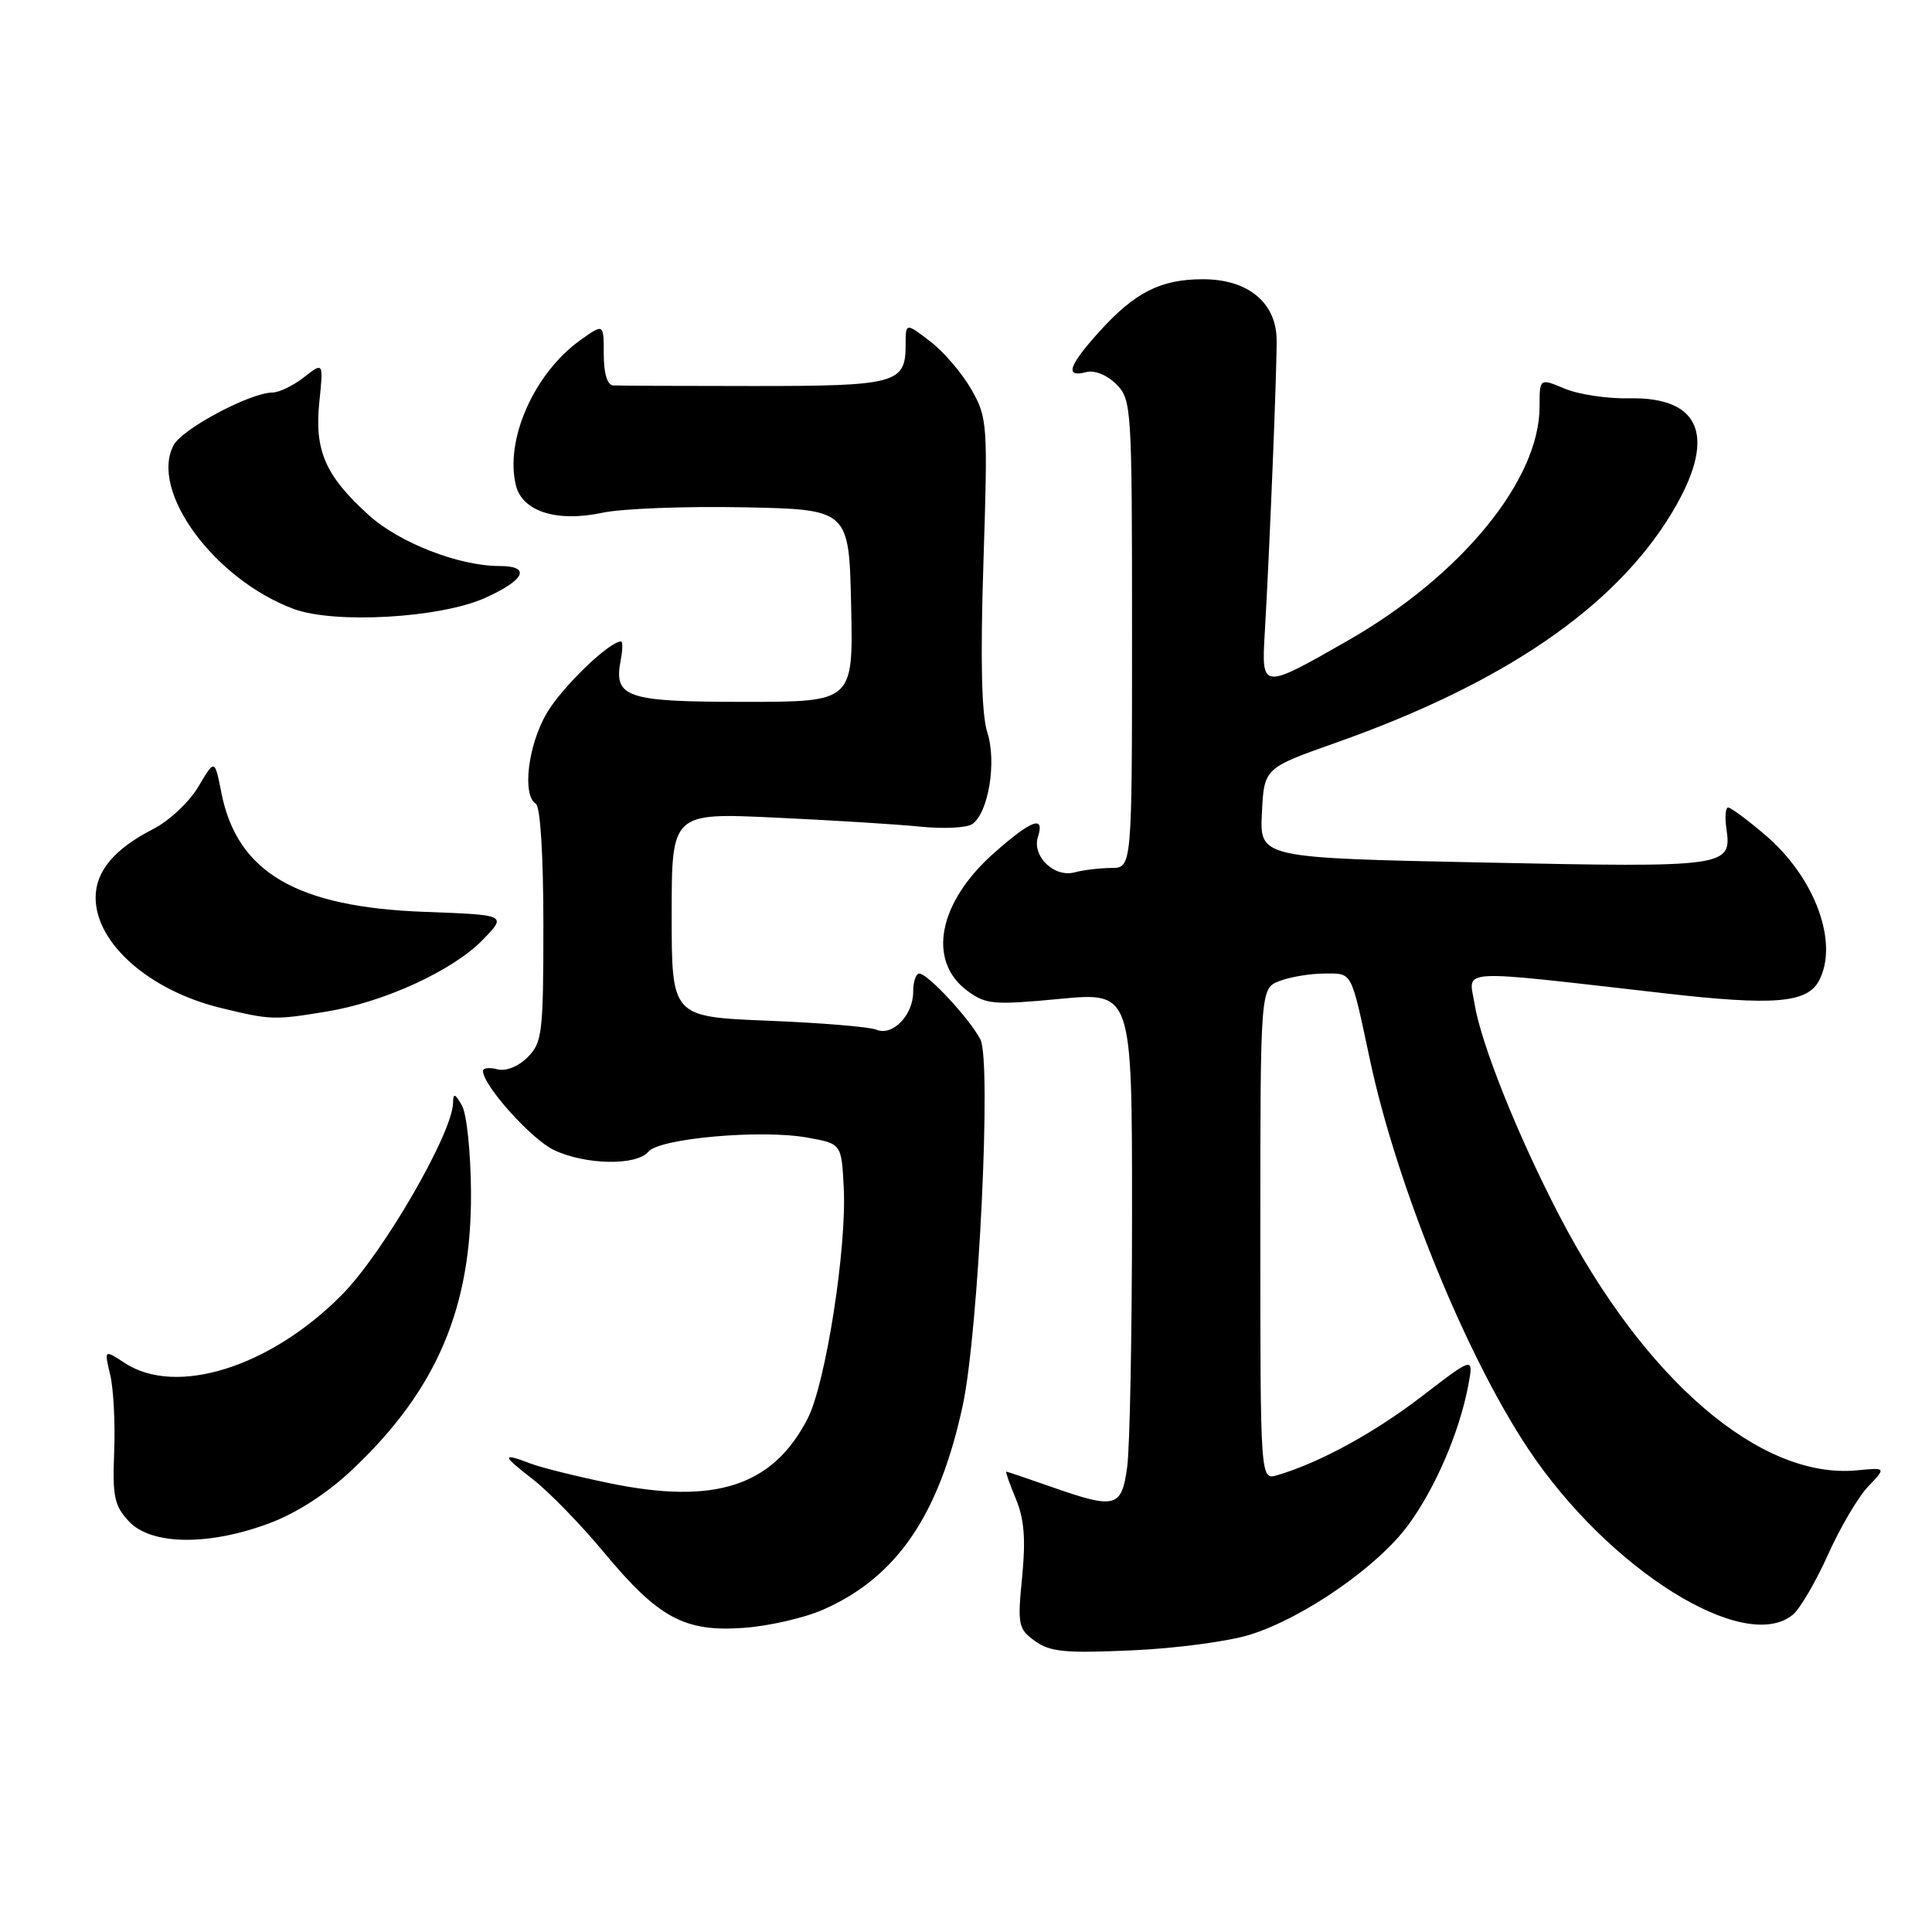 <?xml version="1.0" encoding="UTF-8" standalone="no"?>
<!DOCTYPE svg PUBLIC "-//W3C//DTD SVG 1.1//EN" "http://www.w3.org/Graphics/SVG/1.1/DTD/svg11.dtd" >
<svg xmlns="http://www.w3.org/2000/svg" xmlns:xlink="http://www.w3.org/1999/xlink" version="1.1" viewBox="0 0 256 256">
 <g >
 <path fill="currentColor"
d=" M 165.65 216.60 C 172.77 214.36 182.53 207.60 186.58 202.10 C 190.19 197.20 193.39 189.75 194.56 183.54 C 195.27 179.74 195.27 179.74 188.39 185.03 C 182.05 189.89 174.87 193.81 169.25 195.47 C 167.00 196.13 167.00 196.13 167.00 163.54 C 167.00 130.95 167.00 130.95 169.57 129.98 C 170.98 129.44 173.65 129.00 175.50 129.00 C 179.26 129.00 178.96 128.44 181.54 140.50 C 185.08 157.08 194.21 179.53 202.48 191.96 C 213.10 207.94 231.16 219.26 237.57 213.95 C 238.52 213.15 240.62 209.57 242.22 206.00 C 243.82 202.43 246.21 198.36 247.53 196.98 C 249.94 194.45 249.94 194.45 246.03 194.83 C 233.28 196.04 217.94 182.88 206.58 161.00 C 201.05 150.35 196.22 138.25 195.37 132.94 C 194.63 128.31 192.49 128.42 220.76 131.64 C 235.01 133.27 239.45 132.90 241.01 129.98 C 243.69 124.97 240.53 116.32 233.96 110.69 C 231.58 108.66 229.35 107.00 228.99 107.00 C 228.64 107.00 228.53 108.26 228.76 109.81 C 229.50 114.87 228.85 114.96 196.66 114.29 C 166.91 113.68 166.91 113.68 167.21 107.73 C 167.50 101.78 167.50 101.78 177.00 98.42 C 199.17 90.59 213.88 80.55 221.46 68.07 C 227.55 58.03 225.54 52.56 215.82 52.78 C 213.00 52.84 209.18 52.27 207.34 51.50 C 204.00 50.10 204.00 50.10 204.00 53.89 C 204.00 63.61 193.62 76.28 178.63 84.86 C 167.17 91.42 167.14 91.41 167.59 83.84 C 168.24 72.73 169.21 48.63 169.16 45.00 C 169.09 40.07 165.35 37.00 159.39 37.00 C 153.80 37.00 150.38 38.73 145.67 43.94 C 141.58 48.47 141.06 50.06 143.91 49.31 C 145.04 49.02 146.67 49.67 147.91 50.91 C 149.94 52.94 150.00 53.88 150.00 84.00 C 150.00 115.00 150.00 115.00 147.25 115.01 C 145.74 115.02 143.55 115.28 142.40 115.59 C 139.69 116.32 136.72 113.46 137.53 110.89 C 138.46 107.99 136.72 108.61 131.78 112.97 C 124.33 119.52 122.80 127.30 128.17 131.28 C 130.62 133.10 131.61 133.19 140.42 132.36 C 150.00 131.45 150.00 131.45 150.00 160.58 C 150.00 176.61 149.71 191.81 149.36 194.36 C 148.62 199.81 147.84 200.01 139.26 197.00 C 136.13 195.90 133.46 195.00 133.34 195.00 C 133.21 195.00 133.78 196.62 134.60 198.59 C 135.71 201.24 135.93 203.95 135.44 208.95 C 134.81 215.30 134.92 215.83 137.13 217.44 C 139.13 218.89 141.16 219.08 150.00 218.68 C 155.78 218.43 162.82 217.49 165.65 216.60 Z  M 109.11 213.27 C 118.83 208.97 124.42 200.79 127.56 186.27 C 129.66 176.53 131.40 140.65 129.91 137.74 C 128.52 135.03 122.93 129.00 121.80 129.00 C 121.36 129.00 121.00 130.09 121.00 131.43 C 121.00 134.53 118.26 137.33 116.12 136.44 C 115.23 136.06 108.76 135.53 101.75 135.25 C 89.00 134.73 89.00 134.73 89.00 121.21 C 89.00 107.69 89.00 107.69 102.75 108.34 C 110.31 108.69 118.97 109.23 122.00 109.54 C 125.03 109.85 128.10 109.69 128.82 109.20 C 130.98 107.72 132.09 100.96 130.82 97.03 C 130.06 94.66 129.89 87.48 130.31 74.53 C 130.90 56.15 130.85 55.36 128.71 51.61 C 127.50 49.47 125.04 46.60 123.25 45.23 C 120.00 42.74 120.00 42.74 120.00 45.75 C 120.00 50.81 118.69 51.16 99.80 51.15 C 90.29 51.15 81.94 51.11 81.25 51.07 C 80.47 51.03 80.00 49.48 80.00 46.93 C 80.00 42.86 80.00 42.86 76.94 45.04 C 70.79 49.42 66.85 58.29 68.37 64.35 C 69.24 67.79 73.82 69.23 79.83 67.94 C 82.40 67.39 90.80 67.07 98.50 67.22 C 112.50 67.50 112.50 67.50 112.78 80.25 C 113.06 93.00 113.06 93.00 98.65 93.00 C 82.96 93.00 81.30 92.44 82.24 87.51 C 82.51 86.13 82.53 85.00 82.29 85.00 C 80.73 85.00 74.49 91.02 72.45 94.49 C 69.96 98.74 69.16 105.36 71.00 106.50 C 71.60 106.87 72.00 113.34 72.00 122.56 C 72.00 136.89 71.85 138.15 69.91 140.09 C 68.67 141.33 67.04 141.98 65.91 141.69 C 64.86 141.41 64.00 141.51 64.00 141.90 C 64.00 143.82 70.41 150.97 73.41 152.39 C 77.59 154.37 84.35 154.49 85.92 152.60 C 87.39 150.83 100.88 149.63 107.00 150.74 C 111.50 151.55 111.50 151.55 111.80 157.36 C 112.22 165.31 109.42 183.25 107.04 187.92 C 102.44 196.93 94.74 199.44 80.66 196.51 C 76.35 195.62 71.71 194.46 70.34 193.94 C 66.42 192.45 66.47 192.80 70.61 196.02 C 72.75 197.68 76.97 202.02 80.00 205.67 C 87.25 214.40 90.70 216.27 98.56 215.70 C 101.89 215.46 106.64 214.37 109.11 213.27 Z  M 35.69 201.84 C 39.35 200.47 43.37 197.87 46.73 194.69 C 57.86 184.17 62.50 173.30 62.41 157.98 C 62.38 152.73 61.84 147.58 61.21 146.48 C 60.27 144.86 60.06 144.80 60.03 146.15 C 59.96 150.15 50.80 165.98 45.36 171.51 C 35.88 181.14 23.36 185.09 16.52 180.60 C 13.80 178.82 13.80 178.82 14.60 182.16 C 15.04 184.00 15.28 188.58 15.13 192.36 C 14.89 198.31 15.15 199.53 17.10 201.61 C 20.06 204.75 27.65 204.85 35.69 201.84 Z  M 43.26 134.04 C 50.91 132.79 60.02 128.60 63.97 124.53 C 67.17 121.23 67.17 121.23 56.34 120.83 C 39.29 120.21 31.42 115.61 29.33 105.03 C 28.45 100.57 28.45 100.57 26.29 104.23 C 25.10 106.25 22.41 108.77 20.32 109.84 C 15.17 112.47 12.67 115.44 12.67 118.93 C 12.67 124.99 19.79 131.26 29.27 133.56 C 35.89 135.17 36.32 135.18 43.26 134.04 Z  M 64.25 79.24 C 69.58 76.85 70.42 75.00 66.18 75.00 C 60.83 75.00 52.92 71.93 48.88 68.27 C 43.12 63.07 41.65 59.72 42.31 53.30 C 42.86 47.97 42.86 47.97 40.29 49.98 C 38.88 51.09 37.00 52.00 36.12 52.01 C 33.16 52.03 24.18 56.80 23.01 58.98 C 19.78 65.02 28.35 76.74 38.89 80.68 C 44.29 82.70 58.30 81.90 64.25 79.24 Z "/>
</g>
</svg>